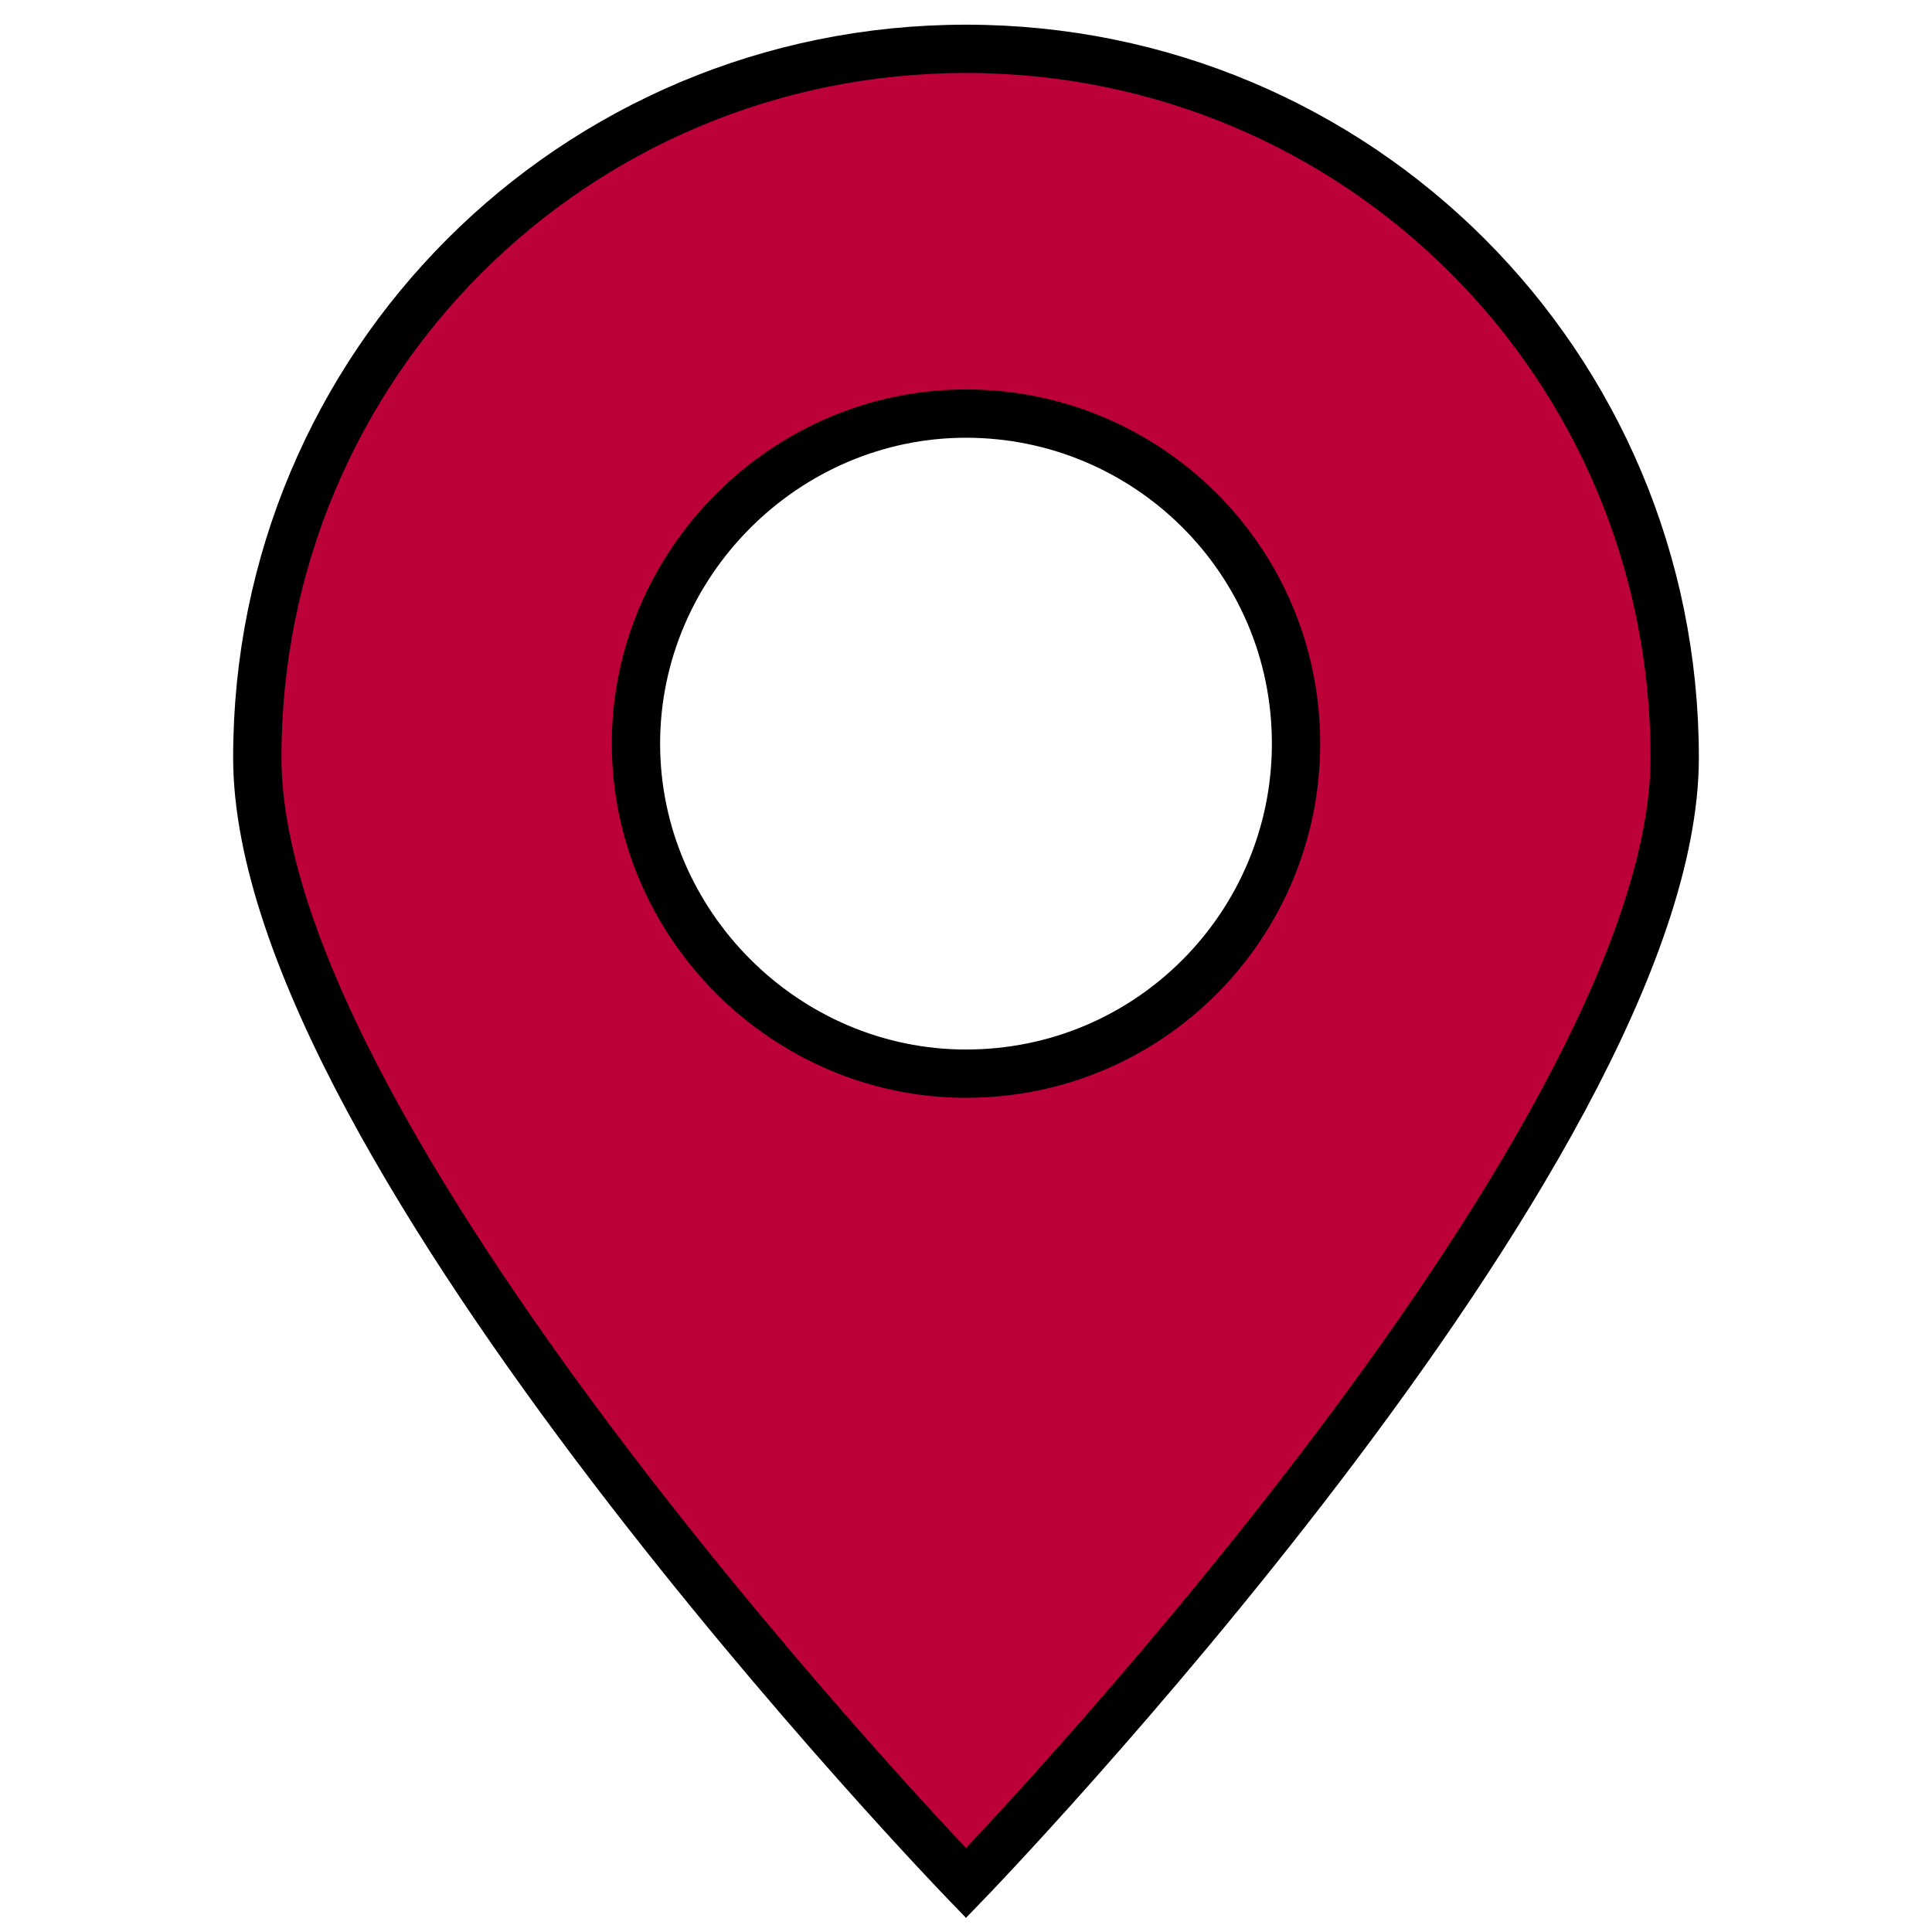 <svg width="40" height="40" xmlns="http://www.w3.org/2000/svg">

 <g>
  <title>background</title>
  <rect fill="none" id="canvas_background" height="42" width="42" y="-1" x="-1"/>
 </g>
 <g>
  <title>Layer 1</title>
  <path fill="#bc0038" stroke="null" id="svg_2" d="m34.673,15.684c0,-8.128 -6.545,-14.673 -14.673,-14.673c-8.128,0 -14.673,6.545 -14.673,14.673c0,8.128 14.673,23.304 14.673,23.304s14.673,-15.177 14.673,-23.304zm-21.506,-0.288c0,-3.74 3.093,-6.833 6.833,-6.833c3.74,0 6.833,3.021 6.833,6.833c0,3.74 -3.021,6.833 -6.833,6.833c-3.74,0 -6.833,-3.093 -6.833,-6.833z"/>
 </g>
</svg>